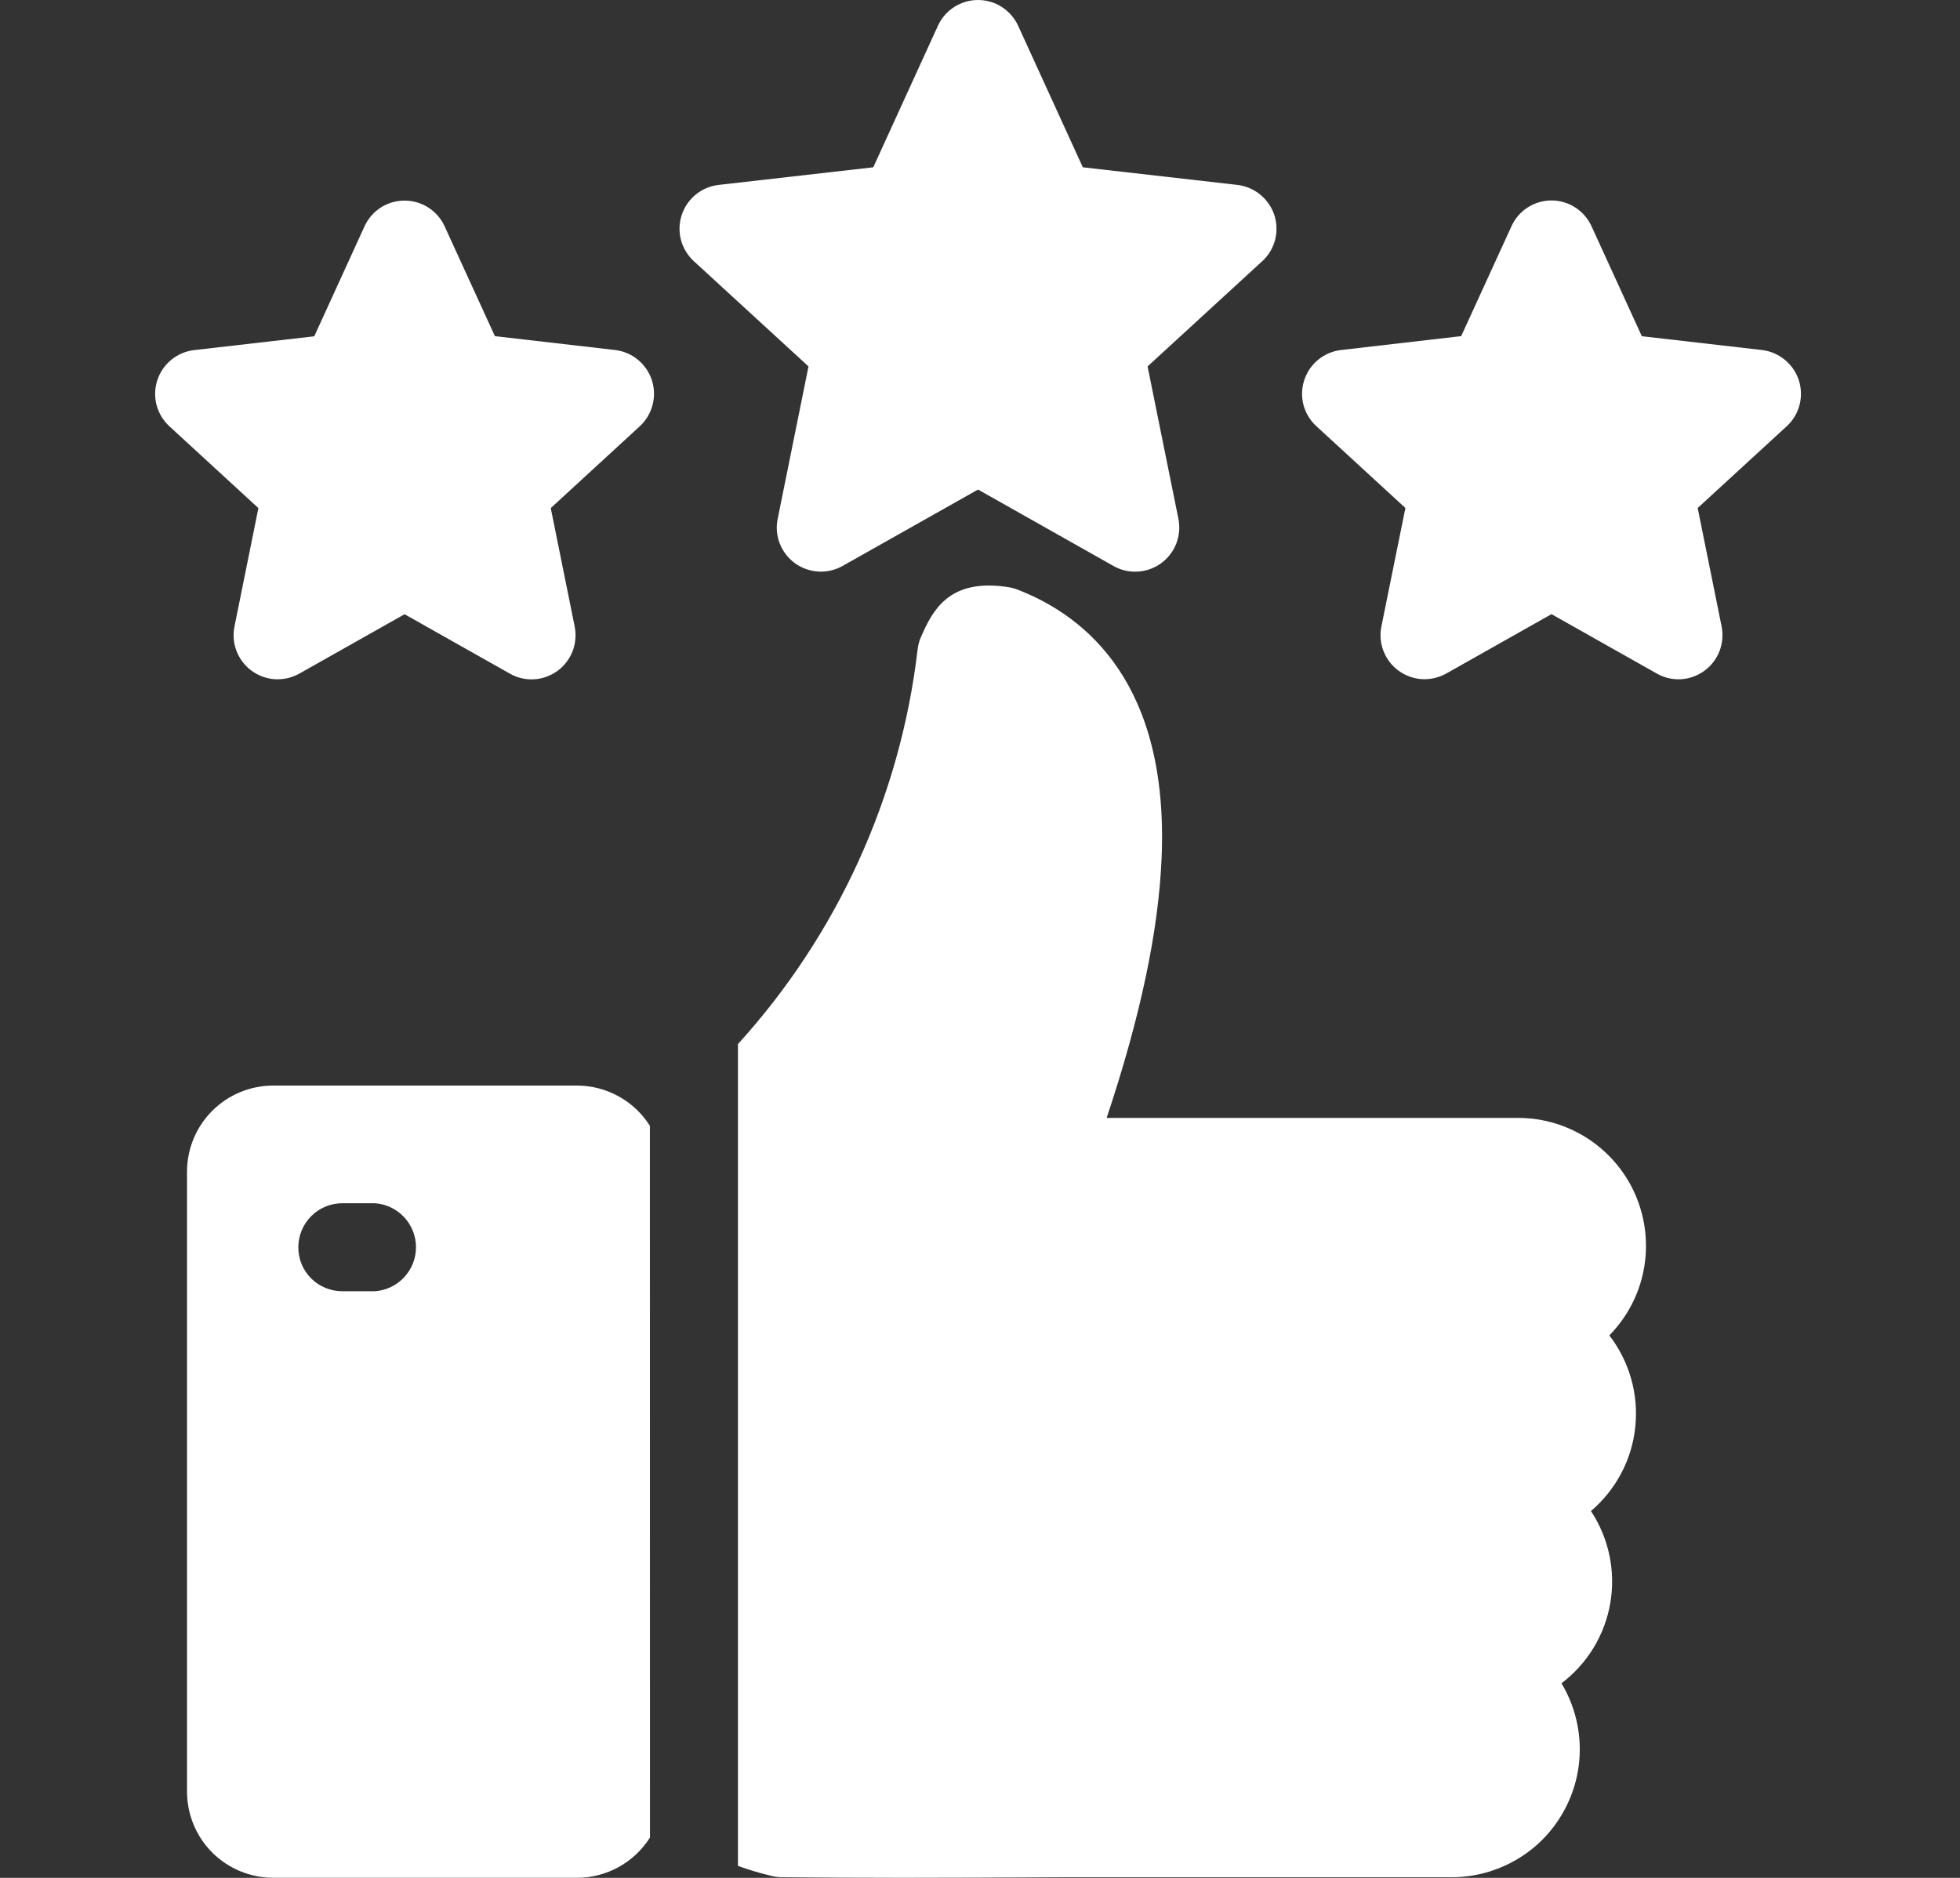 <svg width="24" height="23" viewBox="0 0 24 23" fill="none" xmlns="http://www.w3.org/2000/svg">
<rect x="0" y="0" width="24" height="23" fill="#333333" stroke="none"/>
<g clip-path="url(#clip0_1_10594)">
<path fill-rule="evenodd" clip-rule="evenodd" d="M18.589 13.692H13.551C13.967 12.444 14.188 11.395 14.224 10.499C14.31 8.388 13.313 7.552 12.461 7.222C12.425 7.208 12.388 7.198 12.351 7.192C11.691 7.088 11.456 7.398 11.301 7.749L11.28 7.795C11.257 7.846 11.242 7.9 11.236 7.955C11.025 9.756 10.255 11.446 9.036 12.788V22.853C9.172 22.903 9.311 22.944 9.452 22.977C9.49 22.986 9.529 22.991 9.569 22.992C9.99 22.996 10.493 22.999 11.073 22.999C11.651 22.999 12.306 22.996 13.033 22.992H17.778C18.055 22.992 18.327 22.918 18.567 22.778C18.807 22.639 19.005 22.438 19.141 22.196C19.278 21.954 19.348 21.681 19.344 21.404C19.34 21.126 19.263 20.855 19.12 20.617C19.437 20.377 19.651 20.026 19.718 19.634C19.785 19.241 19.7 18.839 19.481 18.507C19.788 18.246 19.983 17.877 20.024 17.477C20.066 17.076 19.952 16.675 19.706 16.356C19.922 16.136 20.069 15.857 20.127 15.554C20.185 15.251 20.152 14.937 20.033 14.652C19.914 14.368 19.713 14.125 19.456 13.954C19.199 13.783 18.897 13.692 18.589 13.692ZM7.982 4.656C7.95 4.558 7.89 4.471 7.811 4.406C7.731 4.34 7.634 4.299 7.532 4.287L6.06 4.117L5.444 2.771C5.401 2.677 5.332 2.598 5.245 2.542C5.158 2.486 5.057 2.457 4.954 2.457C4.85 2.457 4.749 2.486 4.662 2.542C4.576 2.598 4.507 2.677 4.464 2.771L3.848 4.119L2.377 4.288C2.274 4.3 2.177 4.341 2.097 4.407C2.018 4.472 1.958 4.559 1.926 4.658C1.894 4.756 1.891 4.861 1.917 4.961C1.944 5.061 1.998 5.151 2.074 5.221L3.164 6.223L2.871 7.674C2.85 7.775 2.86 7.88 2.897 7.976C2.935 8.072 2.999 8.156 3.082 8.216C3.166 8.277 3.265 8.313 3.368 8.319C3.471 8.325 3.574 8.301 3.664 8.251L4.954 7.523L6.244 8.251C6.334 8.302 6.436 8.326 6.539 8.32C6.643 8.314 6.742 8.278 6.826 8.217C6.909 8.157 6.973 8.073 7.011 7.977C7.048 7.88 7.057 7.775 7.037 7.674L6.744 6.223L7.834 5.221C7.91 5.151 7.964 5.061 7.99 4.961C8.017 4.861 8.014 4.754 7.982 4.656ZM22.026 4.656C22.058 4.754 22.061 4.86 22.035 4.96C22.009 5.06 21.955 5.15 21.879 5.22L20.788 6.222L21.081 7.673C21.101 7.774 21.092 7.879 21.055 7.976C21.017 8.072 20.953 8.156 20.869 8.216C20.786 8.277 20.687 8.313 20.584 8.319C20.48 8.325 20.378 8.301 20.288 8.25L18.998 7.522L17.708 8.25C17.617 8.3 17.515 8.324 17.412 8.318C17.309 8.312 17.21 8.276 17.126 8.215C17.043 8.155 16.979 8.071 16.941 7.975C16.904 7.879 16.894 7.774 16.915 7.673L17.209 6.222L16.119 5.22C16.042 5.15 15.988 5.06 15.961 4.96C15.935 4.86 15.938 4.755 15.97 4.657C16.002 4.558 16.061 4.471 16.141 4.406C16.221 4.34 16.318 4.299 16.421 4.287L17.892 4.117L18.508 2.771C18.55 2.677 18.619 2.597 18.706 2.541C18.793 2.485 18.894 2.455 18.998 2.455C19.101 2.455 19.202 2.485 19.289 2.541C19.376 2.597 19.445 2.677 19.488 2.771L20.104 4.118L21.575 4.287C21.677 4.299 21.774 4.34 21.854 4.406C21.934 4.472 21.994 4.558 22.026 4.656ZM15.605 2.636C15.573 2.538 15.513 2.45 15.433 2.385C15.353 2.319 15.256 2.277 15.154 2.265L13.259 2.049L12.466 0.313C12.422 0.22 12.353 0.14 12.266 0.085C12.18 0.029 12.079 0 11.976 0C11.873 0 11.772 0.029 11.685 0.085C11.598 0.14 11.529 0.22 11.486 0.313L10.693 2.049L8.798 2.265C8.695 2.277 8.598 2.318 8.518 2.384C8.439 2.449 8.379 2.536 8.347 2.635C8.315 2.733 8.312 2.838 8.338 2.938C8.365 3.038 8.419 3.128 8.495 3.198L9.9 4.488L9.522 6.358C9.502 6.459 9.511 6.564 9.549 6.659C9.587 6.755 9.651 6.838 9.735 6.899C9.818 6.959 9.917 6.994 10.02 7C10.122 7.007 10.225 6.983 10.315 6.933L11.976 5.996L13.636 6.933C13.726 6.984 13.828 7.007 13.931 7.001C14.034 6.995 14.133 6.96 14.217 6.899C14.3 6.839 14.365 6.755 14.403 6.659C14.44 6.563 14.45 6.458 14.43 6.357L14.052 4.488L15.456 3.199C15.532 3.13 15.586 3.04 15.613 2.94C15.639 2.84 15.636 2.734 15.605 2.636ZM7.958 13.789C7.863 13.638 7.731 13.514 7.575 13.428C7.418 13.341 7.243 13.296 7.065 13.296H3.346C3.066 13.296 2.797 13.407 2.599 13.605C2.401 13.803 2.29 14.071 2.29 14.351V21.943C2.29 22.223 2.401 22.491 2.598 22.689C2.796 22.887 3.064 22.998 3.344 22.999H7.066C7.244 22.999 7.419 22.954 7.576 22.867C7.732 22.781 7.863 22.657 7.959 22.506L7.958 13.789ZM3.653 15.276C3.653 15.133 3.71 14.996 3.811 14.895C3.912 14.794 4.049 14.737 4.192 14.737H4.587C4.724 14.745 4.853 14.806 4.947 14.906C5.041 15.006 5.094 15.139 5.094 15.276C5.094 15.414 5.041 15.546 4.947 15.646C4.853 15.746 4.724 15.807 4.587 15.815H4.192C4.121 15.815 4.051 15.801 3.985 15.774C3.919 15.747 3.86 15.708 3.81 15.658C3.76 15.607 3.72 15.548 3.693 15.483C3.666 15.417 3.653 15.347 3.653 15.276Z" fill="white"/>
</g>
<defs>
<clipPath id="clip0_1_10594">
<rect width="23" height="23" fill="white" transform="translate(0.475)"/>
</clipPath>
</defs>
</svg>
